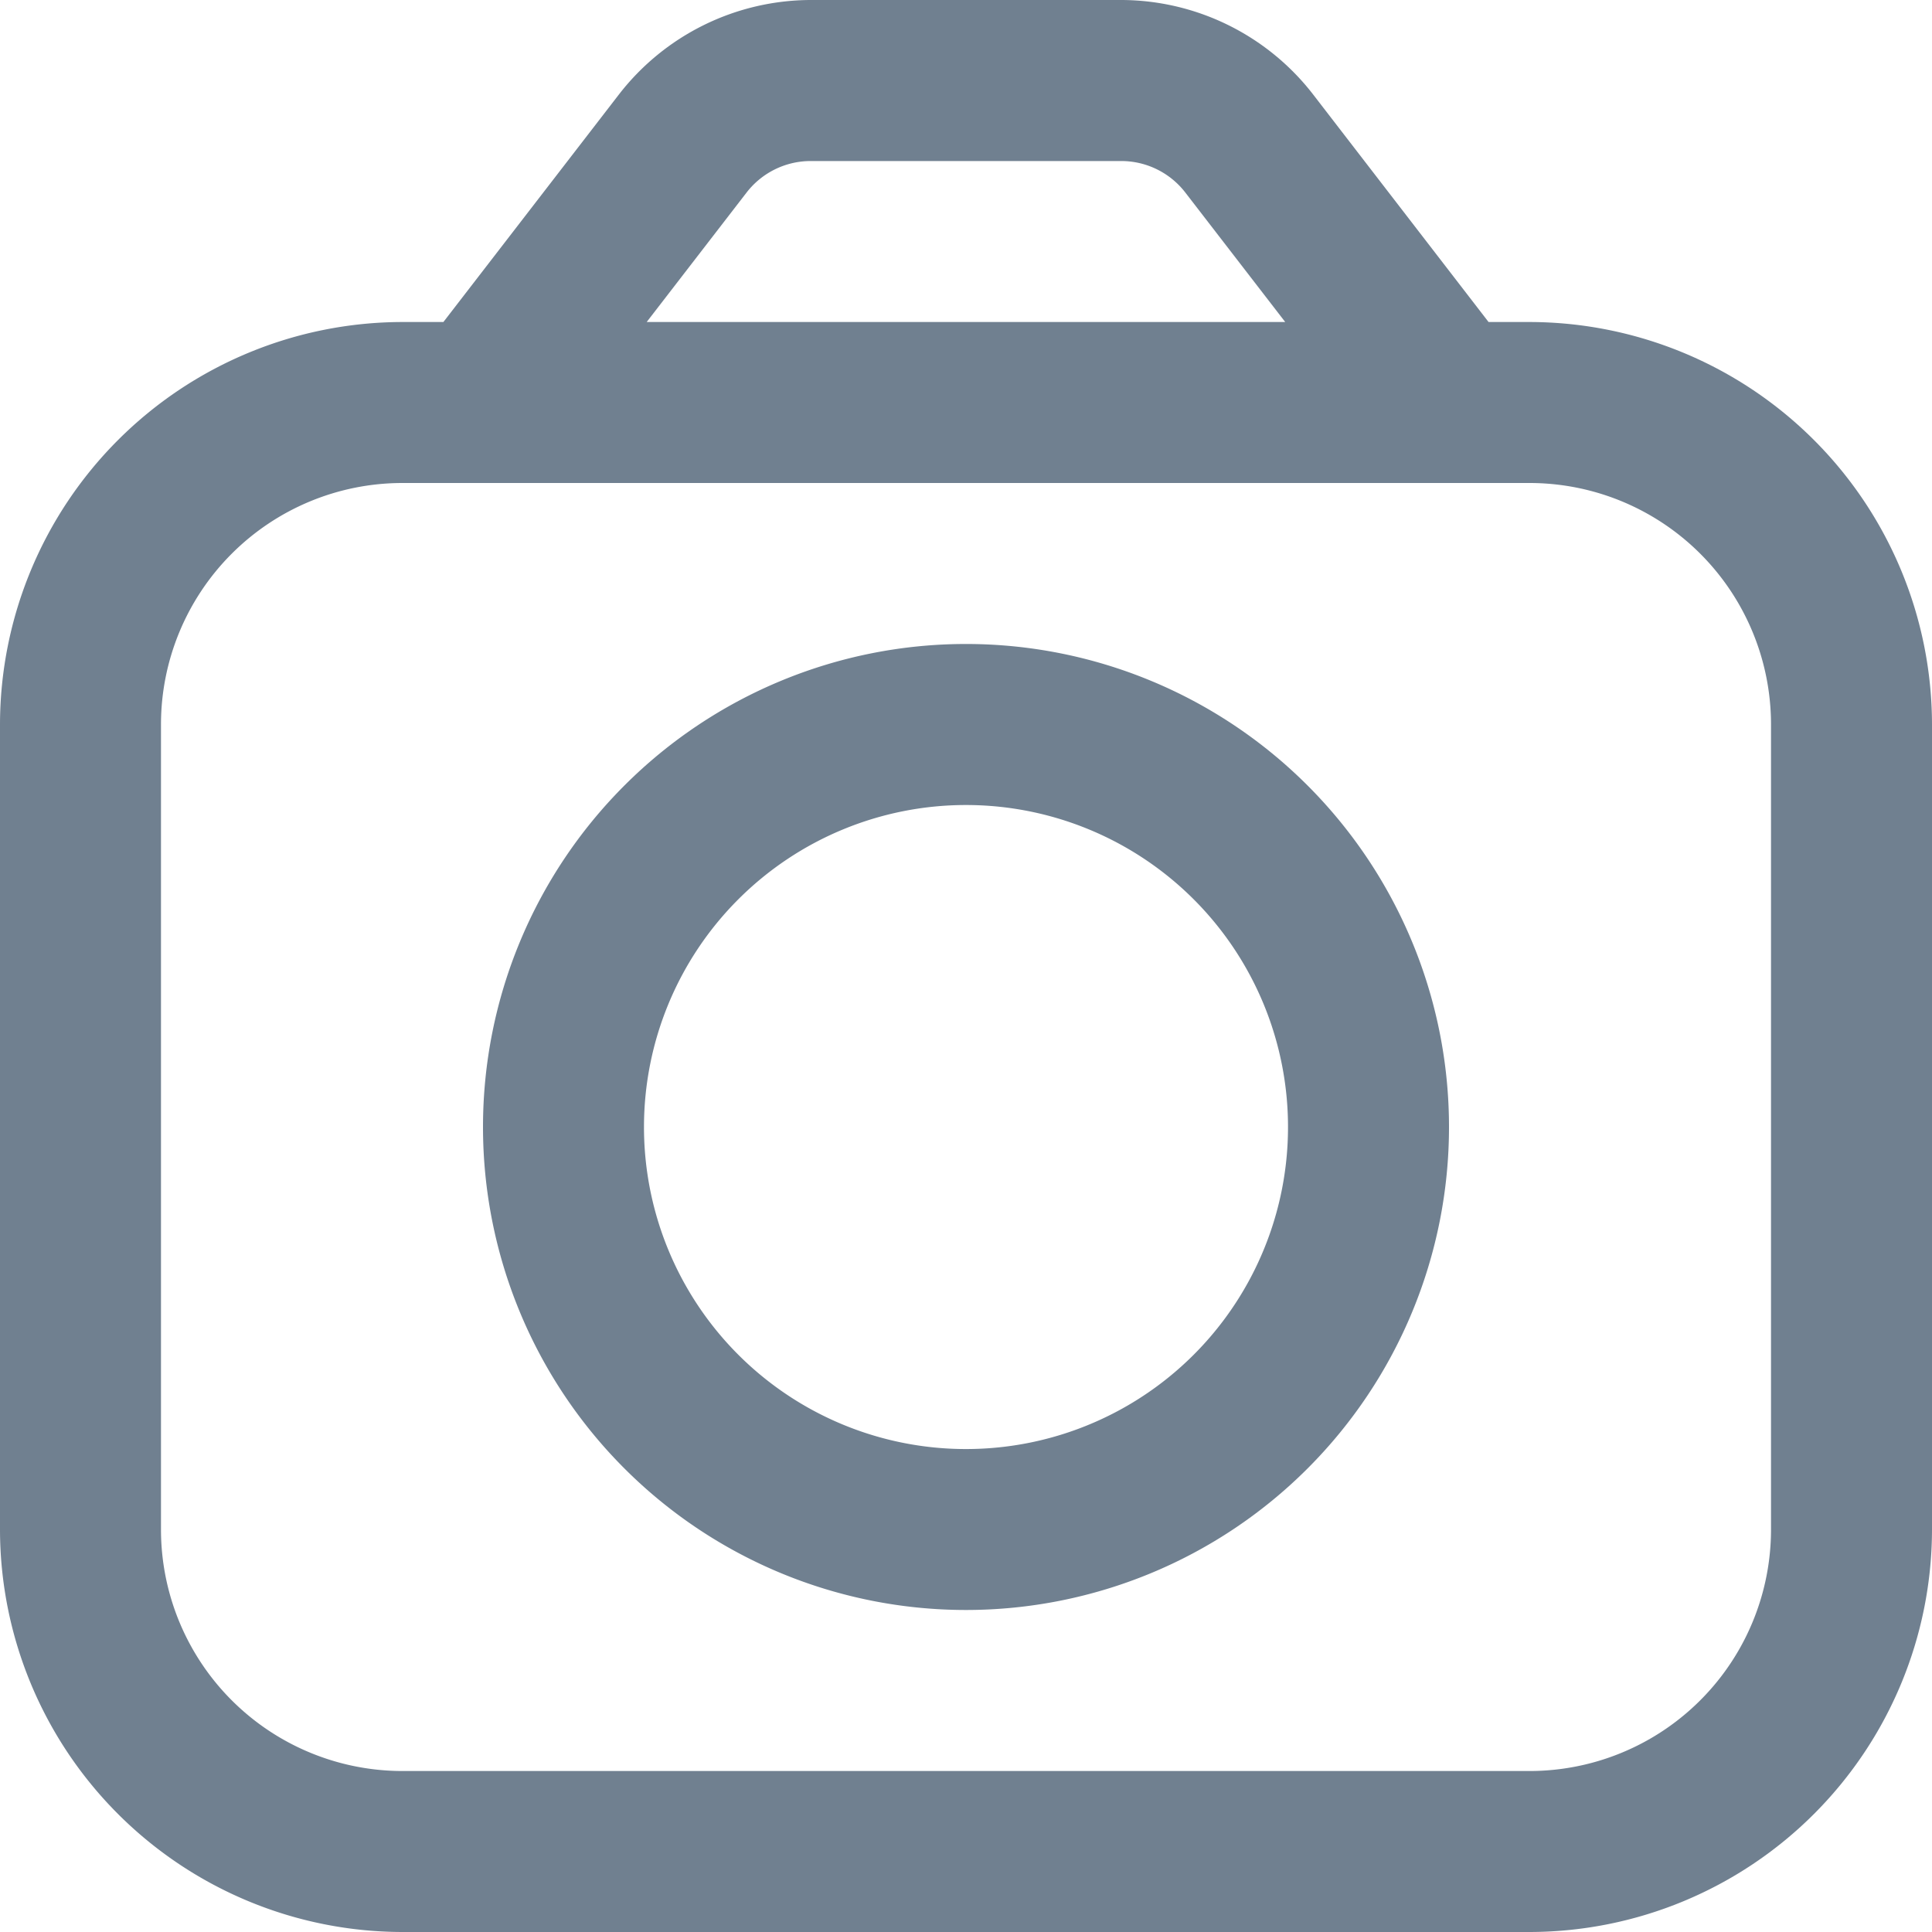 <svg xmlns="http://www.w3.org/2000/svg" width="40" height="40" viewBox="0 0 40 40">
  <path id="camera" d="M8.333,40A8.342,8.342,0,0,1,0,31.667V15A8.343,8.343,0,0,1,8.333,6.667H9.18l3.641-4.72A5.037,5.037,0,0,1,16.78,0h6.44a5.037,5.037,0,0,1,3.96,1.947l3.639,4.72h.847A8.343,8.343,0,0,1,40,15V31.667A8.343,8.343,0,0,1,31.667,40Zm-5-25V31.667a5,5,0,0,0,5,5H31.667a5,5,0,0,0,5-5V15a5,5,0,0,0-5-5H8.333A5,5,0,0,0,3.333,15ZM15.459,3.984l-2.07,2.683h13.22l-2.07-2.683a1.675,1.675,0,0,0-1.32-.65H16.78A1.677,1.677,0,0,0,15.459,3.984ZM10,23.333a10,10,0,1,1,10,10A10,10,0,0,1,10,23.333Zm3.333,0A6.667,6.667,0,1,0,20,16.667,6.667,6.667,0,0,0,13.333,23.333Z" fill="#708090"/>
</svg>
